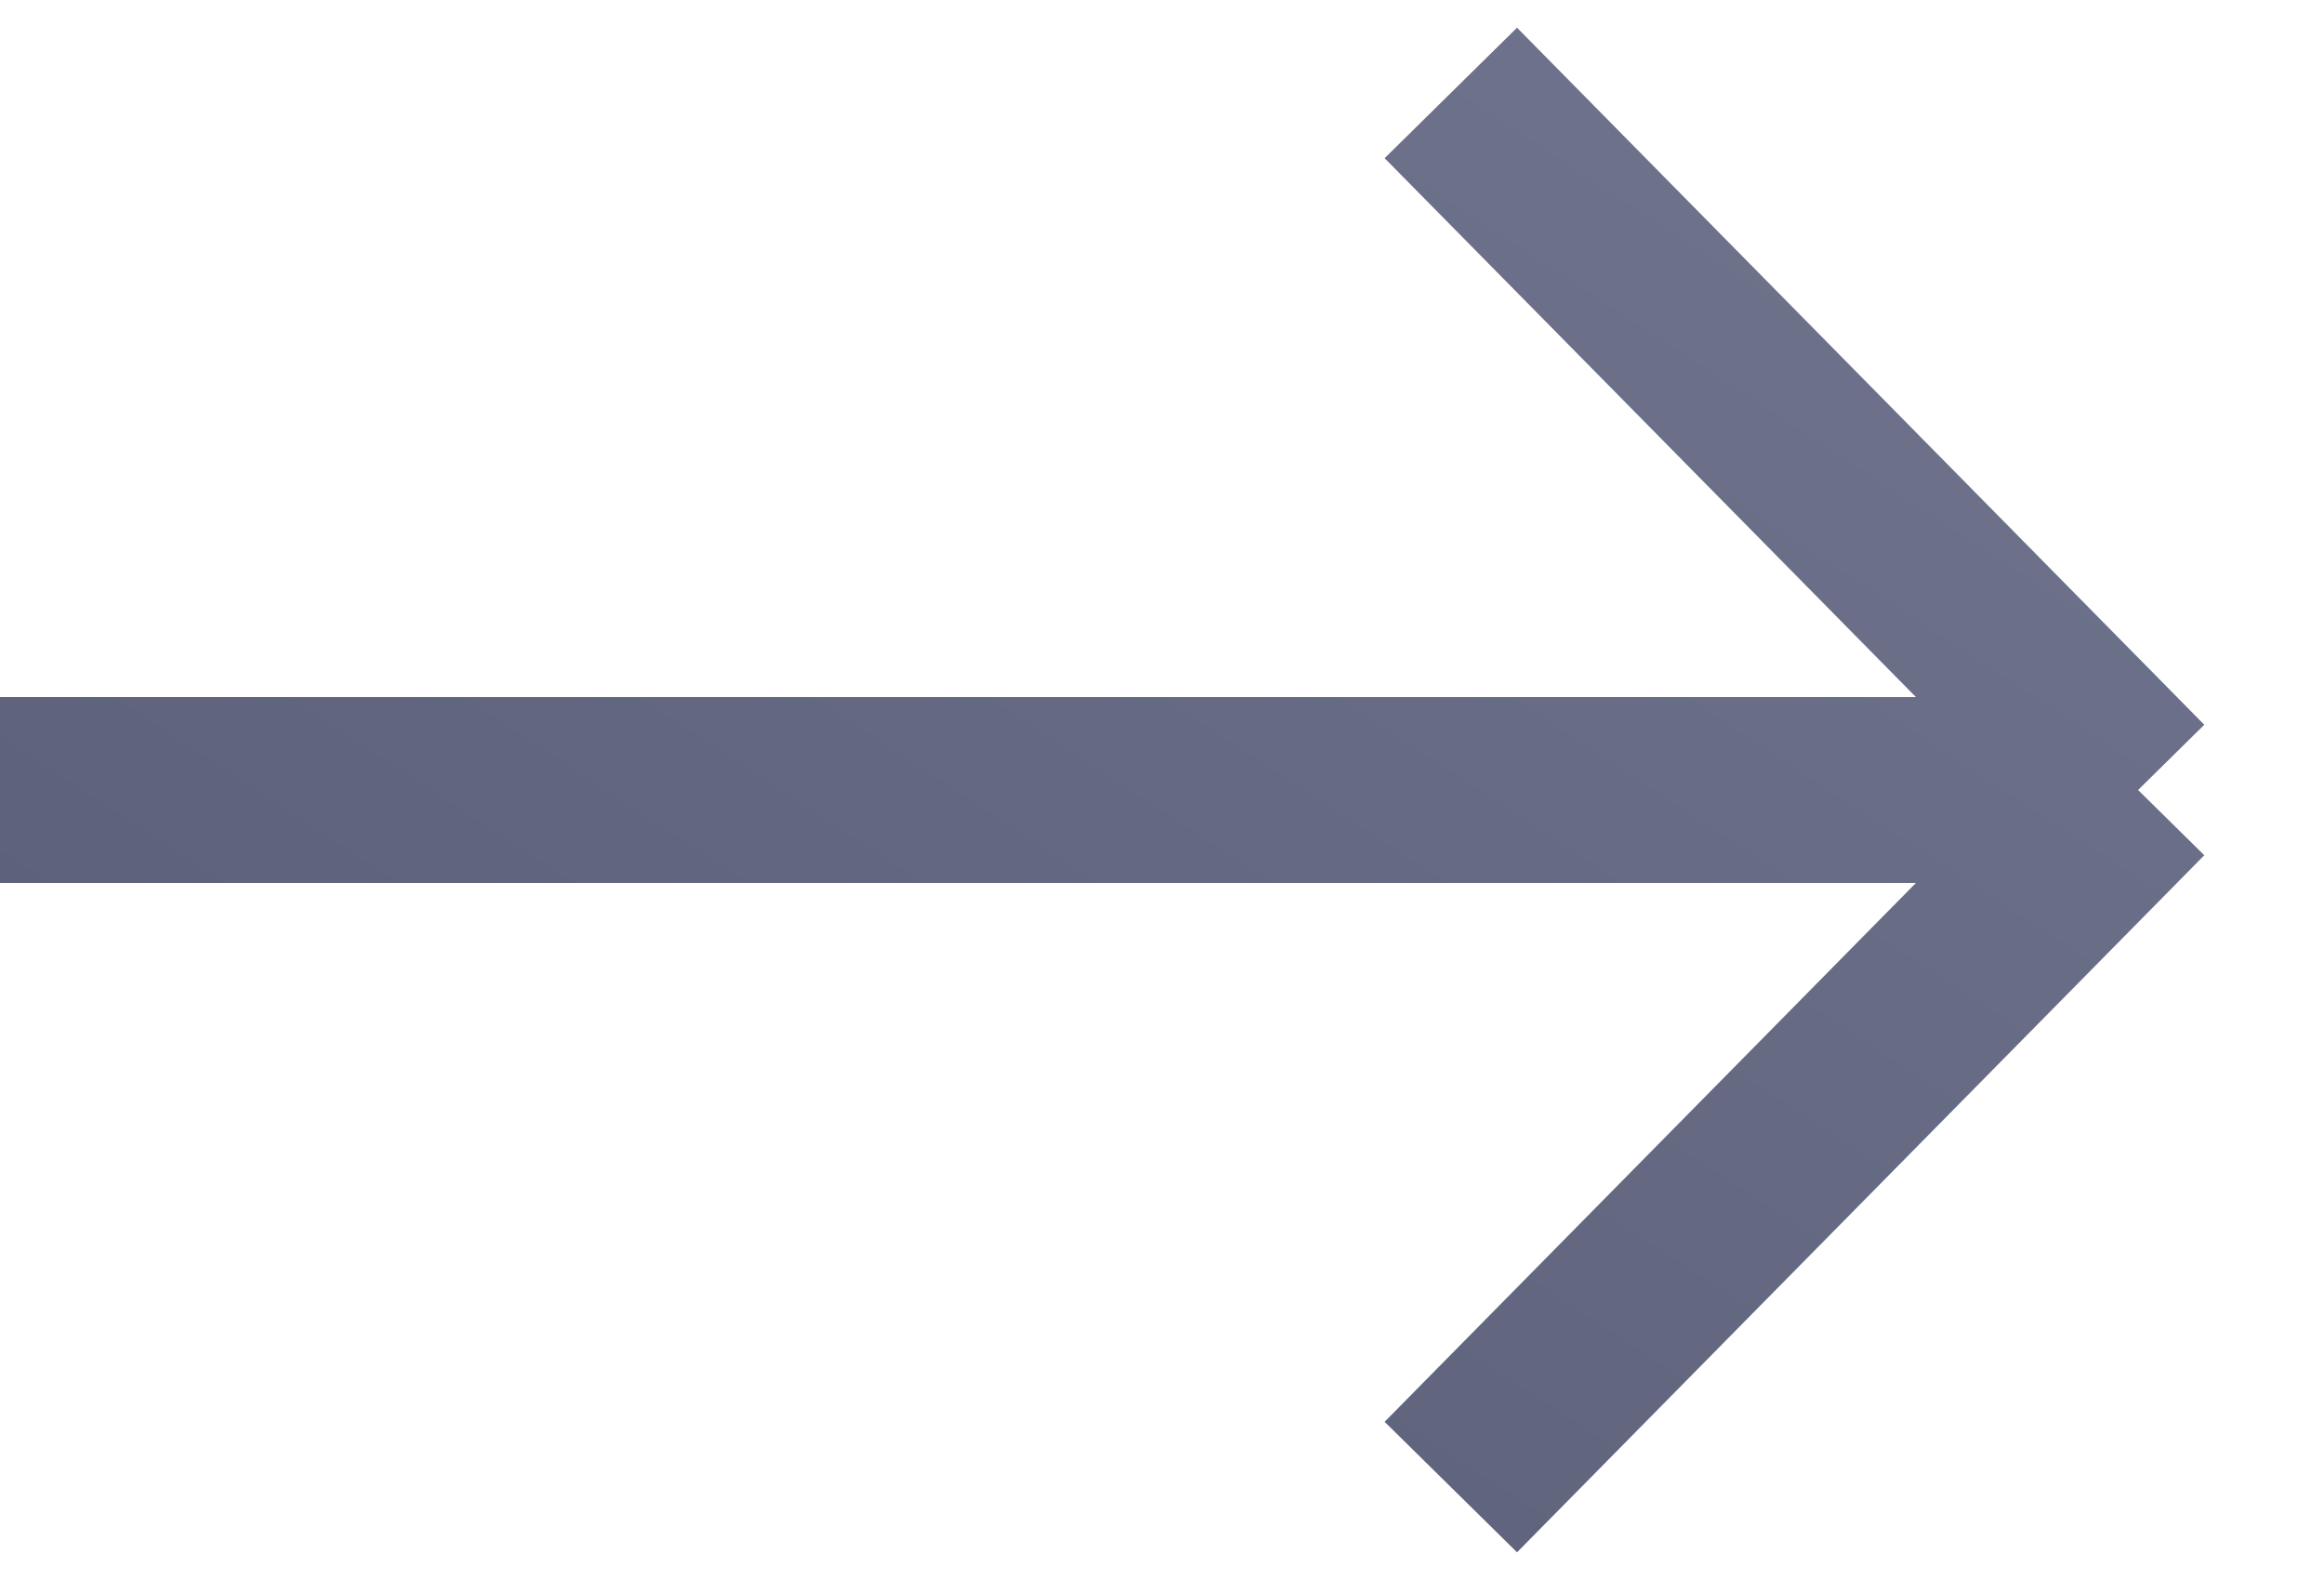 <svg width="25" height="17" viewBox="0 0 25 17" fill="none" xmlns="http://www.w3.org/2000/svg">
<path opacity="0.7" d="M0 8.5H23M23 8.5L15.607 1M23 8.5L15.607 16" stroke="url(#paint0_linear_2002_16)" stroke-width="2"/>
<defs>
<linearGradient id="paint0_linear_2002_16" x1="23" y1="1" x2="9.273" y2="22.048" gradientUnits="userSpaceOnUse">
<stop stop-color="#343A5E"/>
<stop offset="1" stop-color="#11173B"/>
</linearGradient>
</defs>
</svg>
